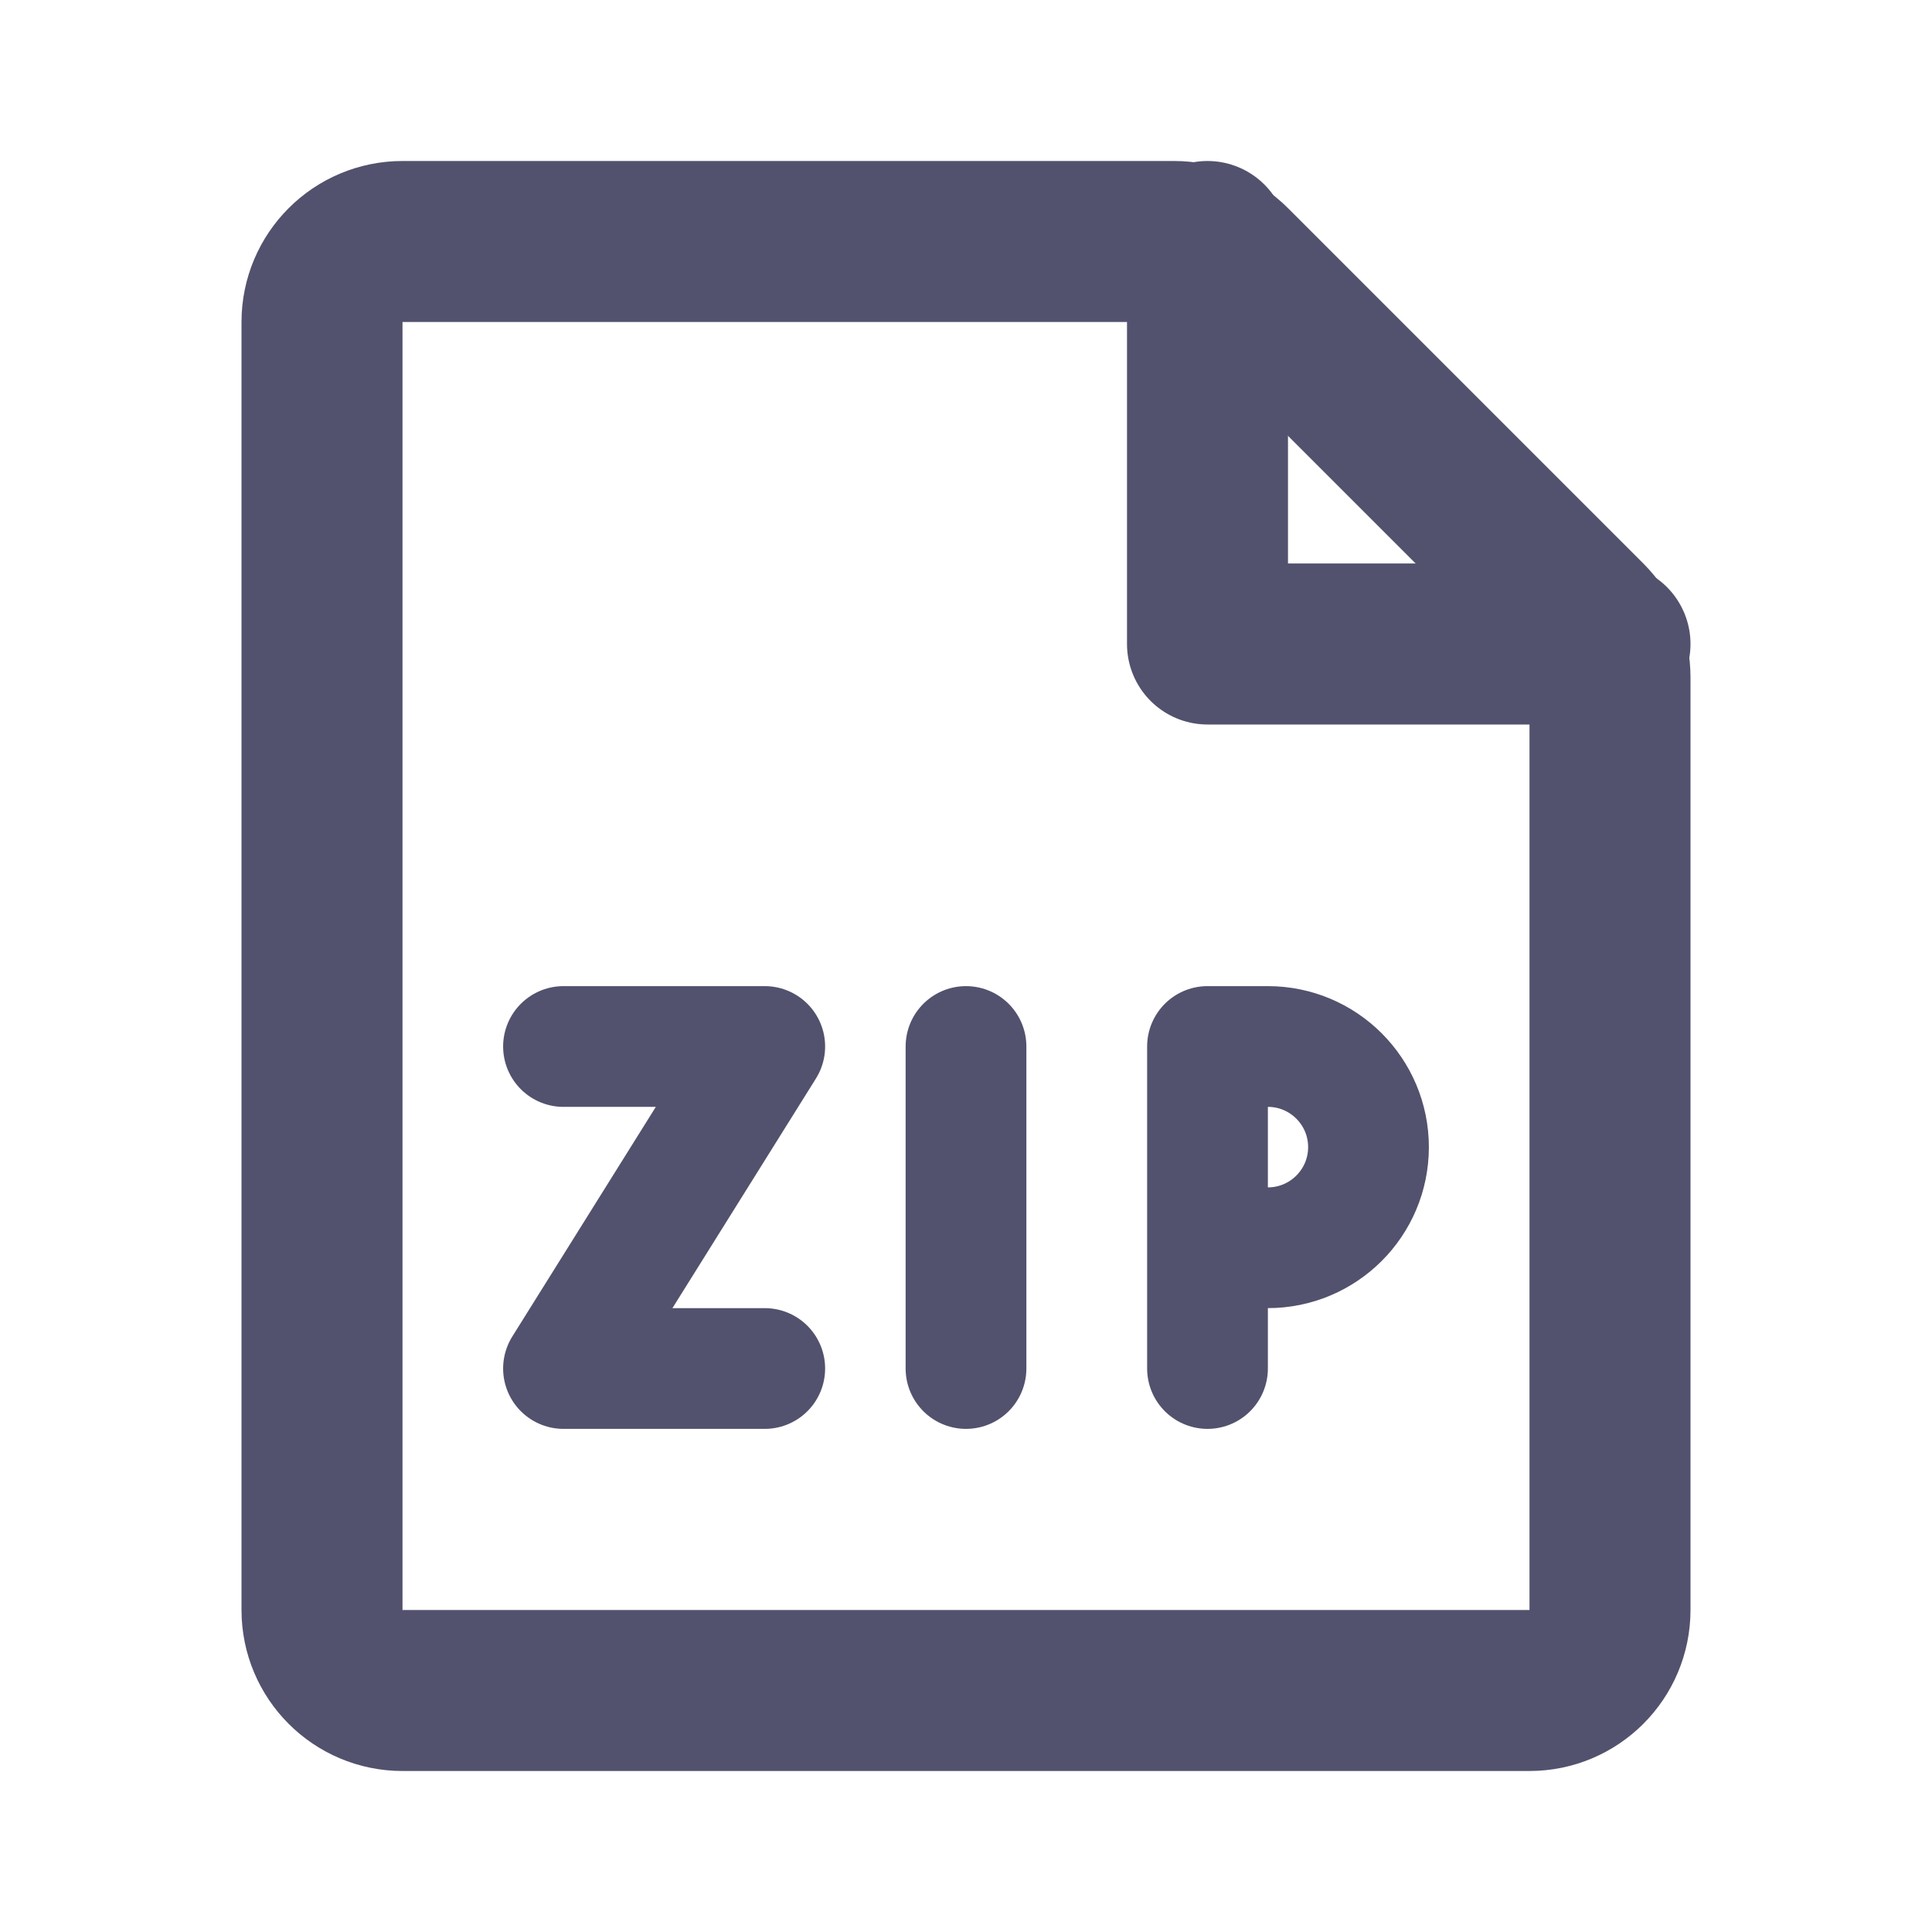 <!DOCTYPE svg PUBLIC "-//W3C//DTD SVG 1.1//EN" "http://www.w3.org/Graphics/SVG/1.1/DTD/svg11.dtd">
<!-- Uploaded to: SVG Repo, www.svgrepo.com, Transformed by: SVG Repo Mixer Tools -->
<svg width="800px" height="800px" viewBox="0 0 24 24" fill="none" xmlns="http://www.w3.org/2000/svg">
<g id="SVGRepo_bgCarrier" stroke-width="0"/>
<g id="SVGRepo_tracerCarrier" stroke-linecap="round" stroke-linejoin="round"/>
<g id="SVGRepo_iconCarrier"> <path d="M4 4C4 3.448 4.448 3 5 3H14H14.586C14.851 3 15.105 3.105 15.293 3.293L19.707 7.707C19.895 7.895 20 8.149 20 8.414V20C20 20.552 19.552 21 19 21H5C4.448 21 4 20.552 4 20V4Z" stroke="#52526E" stroke-width="2" stroke-linecap="round"/> <path d="M20 8H15V3" stroke="#52526E" stroke-width="2" stroke-linecap="round" stroke-linejoin="round"/> <path d="M7 13H9.5L7 17H9.5" stroke="#52526E" stroke-width="1.5" stroke-linecap="round" stroke-linejoin="round"/> <path d="M12 13V17" stroke="#52526E" stroke-width="1.5" stroke-linecap="round" stroke-linejoin="round"/> <path d="M15 17L15 15.5M15 15.5L15 13L15.75 13C16.44 13 17 13.56 17 14.25V14.25C17 14.94 16.44 15.5 15.75 15.5H15Z" stroke="#52526E" stroke-width="1.5" stroke-linecap="round" stroke-linejoin="round"/> </g>
</svg>